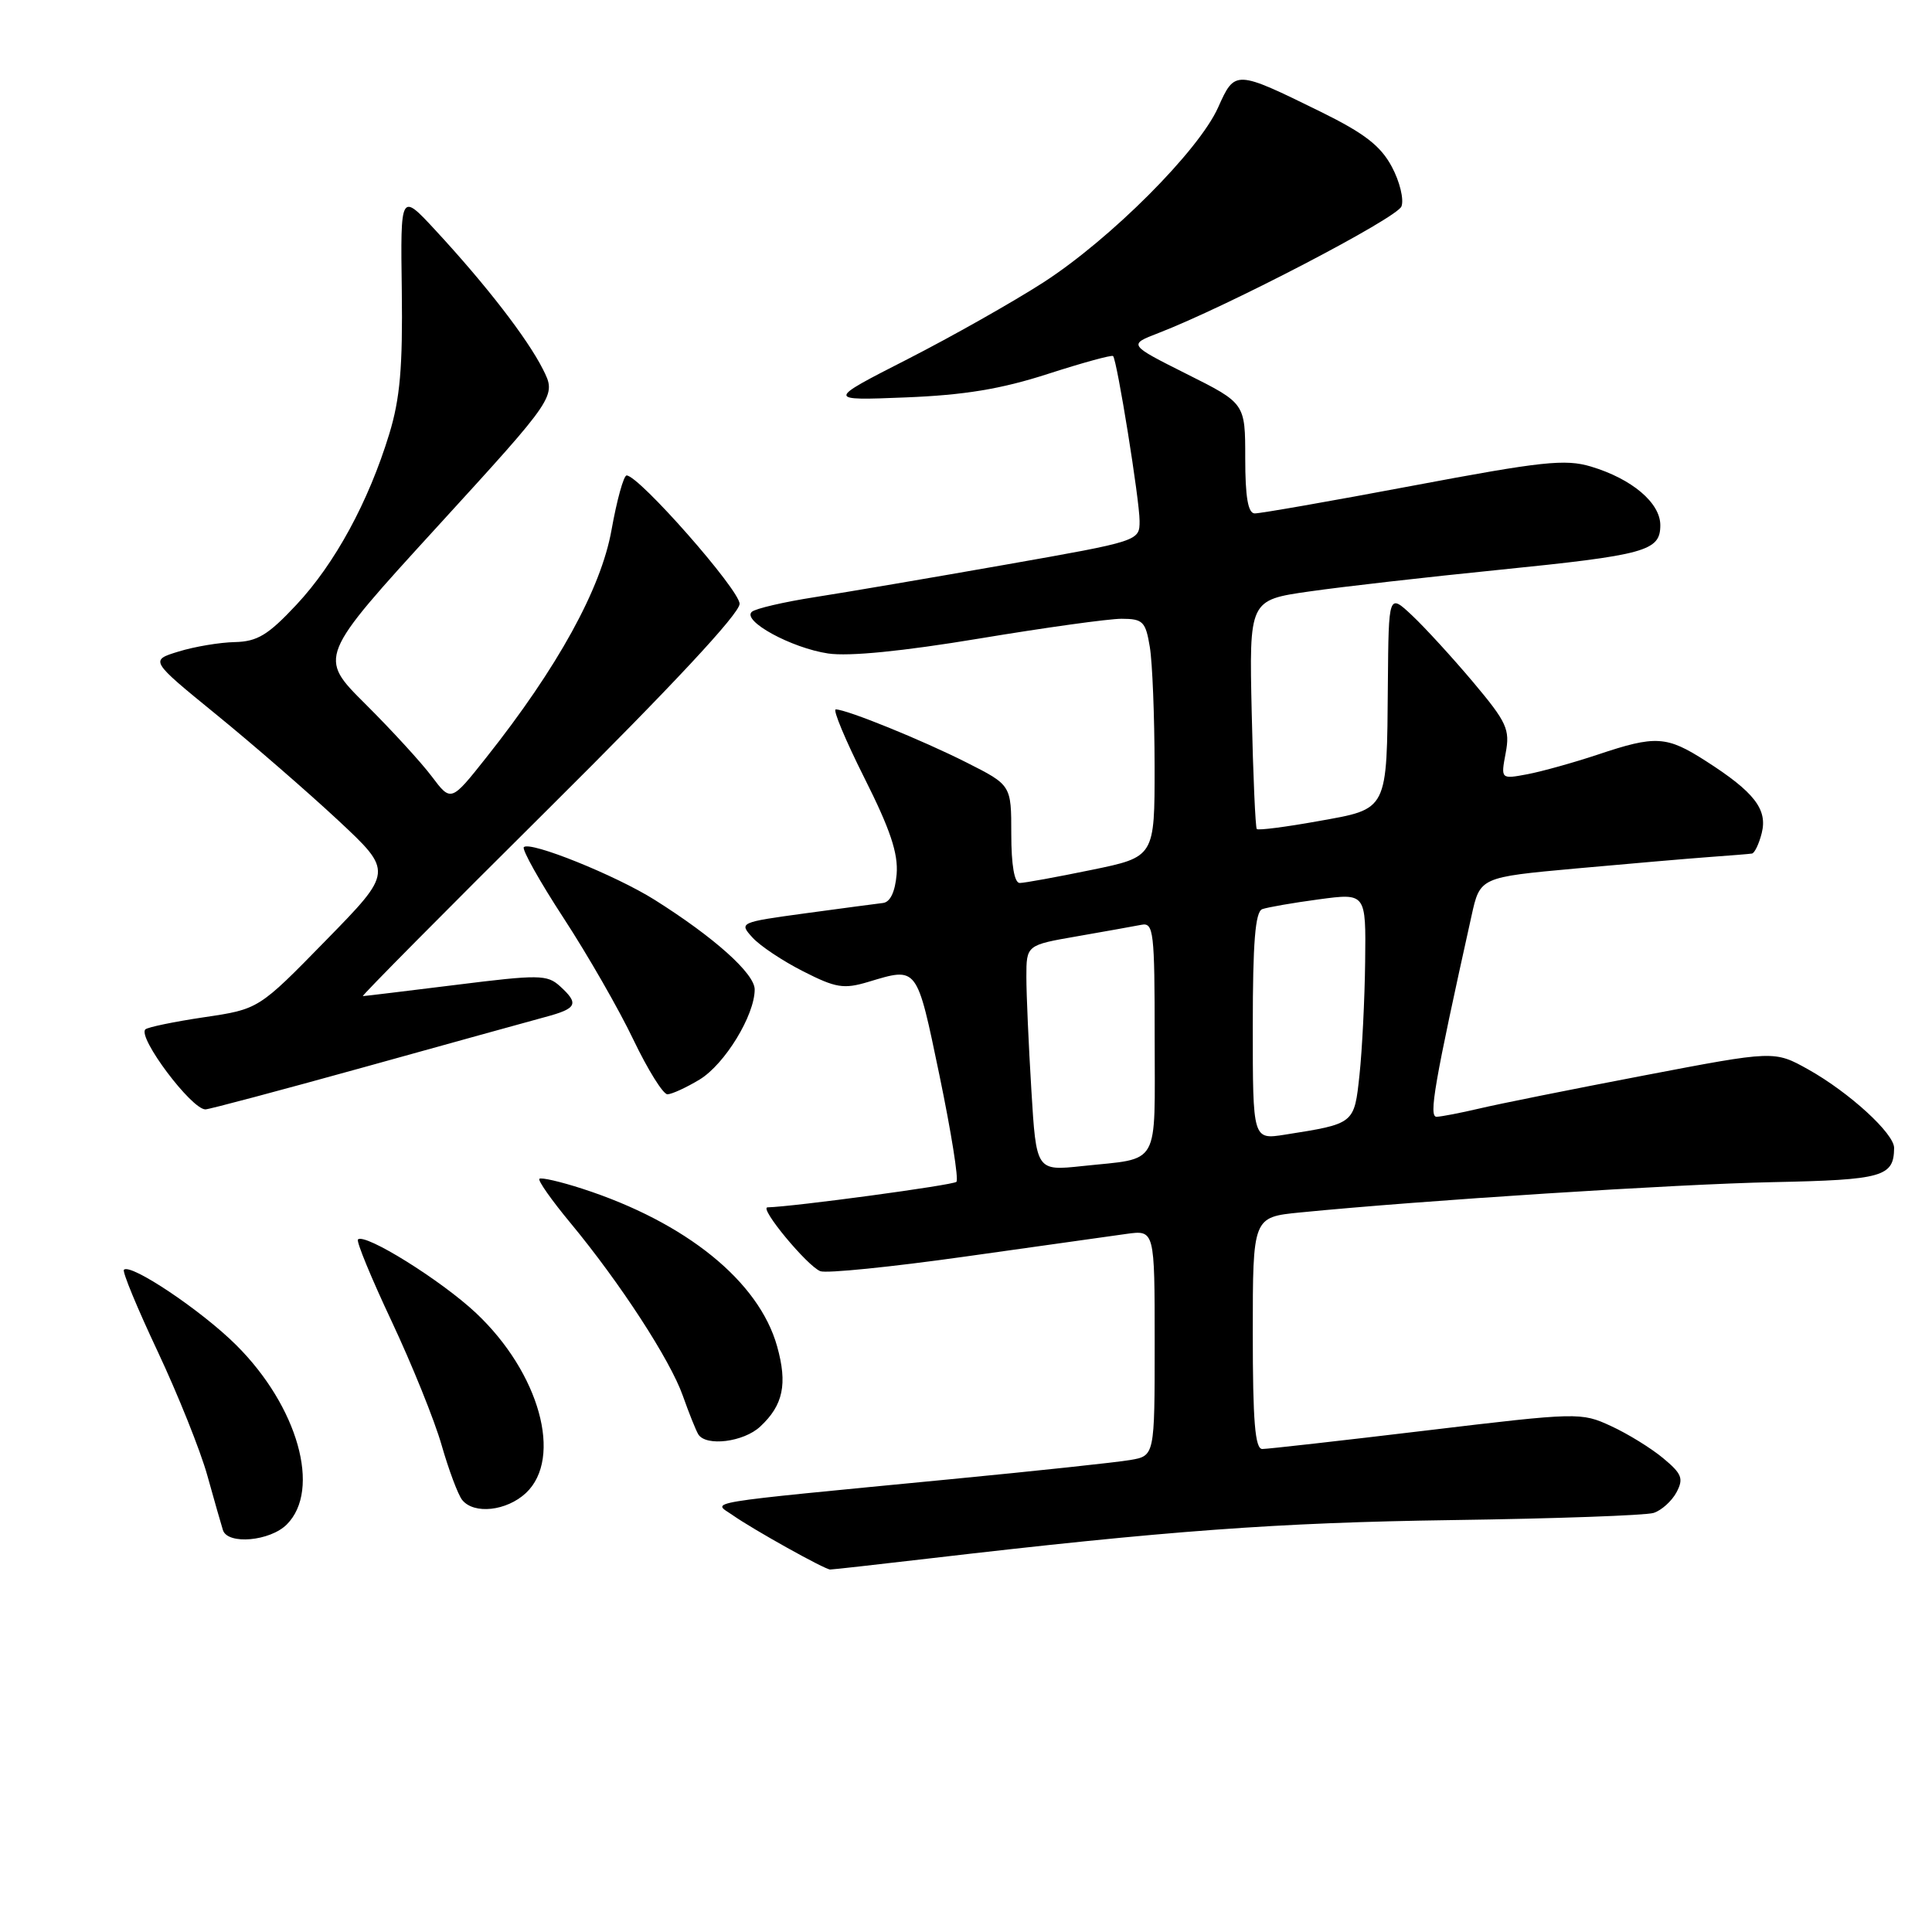 <?xml version="1.0" encoding="UTF-8" standalone="no"?>
<!DOCTYPE svg PUBLIC "-//W3C//DTD SVG 1.1//EN" "http://www.w3.org/Graphics/SVG/1.1/DTD/svg11.dtd" >
<svg xmlns="http://www.w3.org/2000/svg" xmlns:xlink="http://www.w3.org/1999/xlink" version="1.1" viewBox="0 0 256 256">
 <g >
 <path fill="currentColor"
d=" M 123.00 206.52 C 154.66 202.82 169.26 201.75 192.36 201.42 C 206.03 201.23 218.06 200.80 219.11 200.47 C 220.15 200.14 221.51 198.91 222.14 197.75 C 223.11 195.92 222.87 195.29 220.38 193.22 C 218.80 191.90 215.69 189.98 213.47 188.96 C 209.51 187.13 209.12 187.14 188.98 189.55 C 177.73 190.90 167.95 192.00 167.26 192.00 C 166.30 192.00 166.00 188.32 166.00 176.64 C 166.00 161.28 166.00 161.28 172.25 160.66 C 188.43 159.06 222.15 156.90 234.95 156.64 C 249.48 156.34 250.94 155.93 250.98 152.12 C 251.01 150.21 245.02 144.74 239.61 141.71 C 235.11 139.20 235.11 139.20 217.81 142.51 C 208.29 144.33 198.47 146.30 196.00 146.89 C 193.53 147.47 190.99 147.96 190.36 147.98 C 189.29 148.00 190.04 143.63 194.98 121.37 C 196.11 116.24 196.11 116.24 208.81 115.08 C 215.79 114.45 223.75 113.76 226.50 113.56 C 229.25 113.36 231.79 113.16 232.14 113.10 C 232.49 113.05 233.08 111.82 233.44 110.38 C 234.23 107.24 232.45 104.95 226.05 100.85 C 220.83 97.50 219.40 97.41 211.71 99.99 C 208.52 101.05 204.33 102.22 202.39 102.59 C 198.86 103.25 198.86 103.25 199.51 99.78 C 200.10 96.65 199.67 95.71 195.21 90.40 C 192.48 87.16 188.84 83.18 187.12 81.56 C 184.00 78.63 184.00 78.63 183.90 90.56 C 183.76 107.61 183.99 107.14 174.65 108.81 C 170.37 109.58 166.72 110.05 166.53 109.85 C 166.35 109.66 166.04 102.75 165.86 94.51 C 165.52 79.51 165.52 79.51 173.51 78.37 C 177.90 77.74 189.15 76.46 198.50 75.52 C 218.10 73.54 220.00 73.02 220.00 69.59 C 220.00 66.63 216.24 63.45 210.81 61.82 C 207.39 60.80 204.34 61.13 187.19 64.36 C 176.36 66.40 166.94 68.05 166.25 68.03 C 165.37 68.01 165.00 65.86 165.00 60.72 C 165.00 53.44 165.00 53.44 157.25 49.56 C 149.50 45.67 149.50 45.67 153.50 44.13 C 162.66 40.59 185.10 28.90 185.70 27.35 C 186.05 26.43 185.48 24.06 184.42 22.09 C 182.94 19.32 180.79 17.66 175.00 14.81 C 163.68 9.25 163.64 9.25 161.41 14.23 C 158.84 19.98 147.15 31.68 138.24 37.43 C 134.25 40.00 126.15 44.58 120.24 47.60 C 109.50 53.08 109.50 53.08 120.00 52.66 C 127.80 52.35 132.65 51.55 138.84 49.55 C 143.43 48.07 147.32 47.00 147.49 47.18 C 148.02 47.75 151.00 66.27 151.00 69.02 C 151.00 71.69 151.00 71.69 133.25 74.82 C 123.49 76.54 112.12 78.48 108.00 79.12 C 103.88 79.76 100.10 80.64 99.62 81.07 C 98.28 82.27 104.86 85.86 109.73 86.59 C 112.50 87.00 119.58 86.30 129.76 84.61 C 138.42 83.17 146.90 81.99 148.62 81.99 C 151.45 82.00 151.80 82.35 152.36 85.75 C 152.70 87.81 152.98 94.91 152.99 101.52 C 153.00 113.55 153.00 113.55 144.62 115.27 C 140.01 116.22 135.73 117.00 135.12 117.00 C 134.41 117.00 134.00 114.63 134.00 110.51 C 134.00 104.03 134.00 104.03 128.08 101.04 C 122.18 98.06 112.18 94.00 110.74 94.00 C 110.32 94.00 112.03 98.09 114.54 103.09 C 117.97 109.91 119.03 113.09 118.81 115.83 C 118.61 118.18 117.96 119.54 117.00 119.65 C 116.17 119.75 111.54 120.36 106.70 121.02 C 97.99 122.21 97.91 122.25 99.70 124.22 C 100.69 125.32 103.72 127.34 106.43 128.71 C 110.75 130.91 111.80 131.08 115.04 130.11 C 121.63 128.13 121.44 127.89 124.49 142.52 C 126.03 149.95 127.05 156.29 126.73 156.60 C 126.29 157.04 105.23 159.89 101.70 159.98 C 100.54 160.01 106.97 167.77 108.70 168.44 C 109.50 168.75 118.11 167.88 127.83 166.51 C 137.55 165.14 147.19 163.79 149.25 163.50 C 153.00 162.98 153.00 162.98 153.00 177.94 C 153.00 192.91 153.00 192.91 149.75 193.46 C 147.96 193.77 137.28 194.91 126.00 196.00 C 92.06 199.29 94.41 198.90 97.10 200.78 C 99.81 202.68 109.28 207.96 110.00 207.97 C 110.28 207.98 116.12 207.32 123.00 206.52 Z  M 38.00 202.00 C 42.59 197.41 39.47 186.36 31.30 178.23 C 26.70 173.65 17.31 167.36 16.42 168.25 C 16.18 168.49 18.20 173.36 20.90 179.09 C 23.59 184.82 26.55 192.20 27.47 195.50 C 28.39 198.80 29.32 202.06 29.54 202.75 C 30.17 204.72 35.78 204.22 38.00 202.00 Z  M 69.69 197.83 C 74.62 193.19 71.49 181.90 63.07 173.98 C 58.44 169.63 48.33 163.34 47.43 164.24 C 47.19 164.48 49.20 169.36 51.90 175.09 C 54.59 180.82 57.58 188.20 58.52 191.50 C 59.47 194.80 60.69 198.06 61.24 198.75 C 62.80 200.70 67.13 200.22 69.69 197.83 Z  M 100.73 189.03 C 103.78 186.20 104.37 183.39 102.97 178.39 C 100.56 169.78 90.90 161.97 77.19 157.52 C 74.26 156.57 71.69 155.98 71.47 156.20 C 71.25 156.42 73.10 159.05 75.59 162.05 C 82.18 170.01 88.80 180.19 90.48 184.95 C 91.29 187.24 92.21 189.54 92.53 190.06 C 93.55 191.70 98.54 191.08 100.73 189.03 Z  M 48.30 141.39 C 59.41 138.30 70.19 135.32 72.25 134.76 C 76.48 133.63 76.77 133.01 74.18 130.66 C 72.50 129.14 71.39 129.13 60.43 130.50 C 53.87 131.31 48.31 131.99 48.08 131.99 C 47.85 132.00 58.99 120.75 72.83 107.01 C 89.05 90.90 98.00 81.30 98.00 80.01 C 98.00 78.16 84.66 63.00 83.03 63.00 C 82.64 63.00 81.74 66.25 81.03 70.22 C 79.64 78.02 73.88 88.47 64.43 100.38 C 59.76 106.27 59.76 106.27 57.21 102.88 C 55.81 101.02 51.85 96.70 48.41 93.28 C 42.16 87.06 42.16 87.06 57.95 69.78 C 73.74 52.50 73.74 52.50 71.94 48.93 C 69.88 44.84 64.40 37.75 57.69 30.50 C 53.06 25.50 53.06 25.50 53.24 38.50 C 53.37 48.65 53.01 52.82 51.58 57.50 C 48.83 66.50 44.38 74.68 39.28 80.13 C 35.52 84.15 34.10 85.01 31.11 85.08 C 29.13 85.12 25.78 85.68 23.67 86.33 C 19.85 87.50 19.85 87.50 28.67 94.69 C 33.53 98.65 40.78 104.95 44.80 108.69 C 52.09 115.50 52.09 115.50 43.18 124.61 C 34.28 133.72 34.28 133.72 27.04 134.79 C 23.06 135.38 19.56 136.11 19.26 136.40 C 18.21 137.46 25.37 147.00 27.22 147.00 C 27.70 147.00 37.19 144.47 48.30 141.39 Z  M 92.71 143.04 C 96.05 141.00 100.00 134.53 100.00 131.11 C 100.00 129.00 94.63 124.20 86.74 119.23 C 81.55 115.97 70.25 111.42 69.41 112.25 C 69.13 112.54 71.50 116.78 74.70 121.68 C 77.89 126.57 82.05 133.82 83.94 137.79 C 85.84 141.75 87.86 145.00 88.44 145.00 C 89.02 144.99 90.94 144.11 92.71 143.04 Z  M 136.66 144.42 C 136.30 138.52 136.00 131.78 136.00 129.46 C 136.00 125.23 136.00 125.23 142.75 124.06 C 146.46 123.41 150.29 122.73 151.25 122.54 C 152.86 122.22 153.00 123.45 153.00 137.53 C 153.00 154.92 153.86 153.39 143.41 154.51 C 137.31 155.16 137.31 155.16 136.66 144.42 Z  M 166.00 135.98 C 166.00 124.86 166.33 120.82 167.25 120.47 C 167.94 120.22 171.31 119.63 174.75 119.17 C 181.00 118.33 181.00 118.33 180.89 127.42 C 180.83 132.41 180.49 139.17 180.14 142.43 C 179.44 148.95 179.51 148.89 170.25 150.35 C 166.00 151.02 166.00 151.02 166.00 135.98 Z "/>
</g>
</svg>